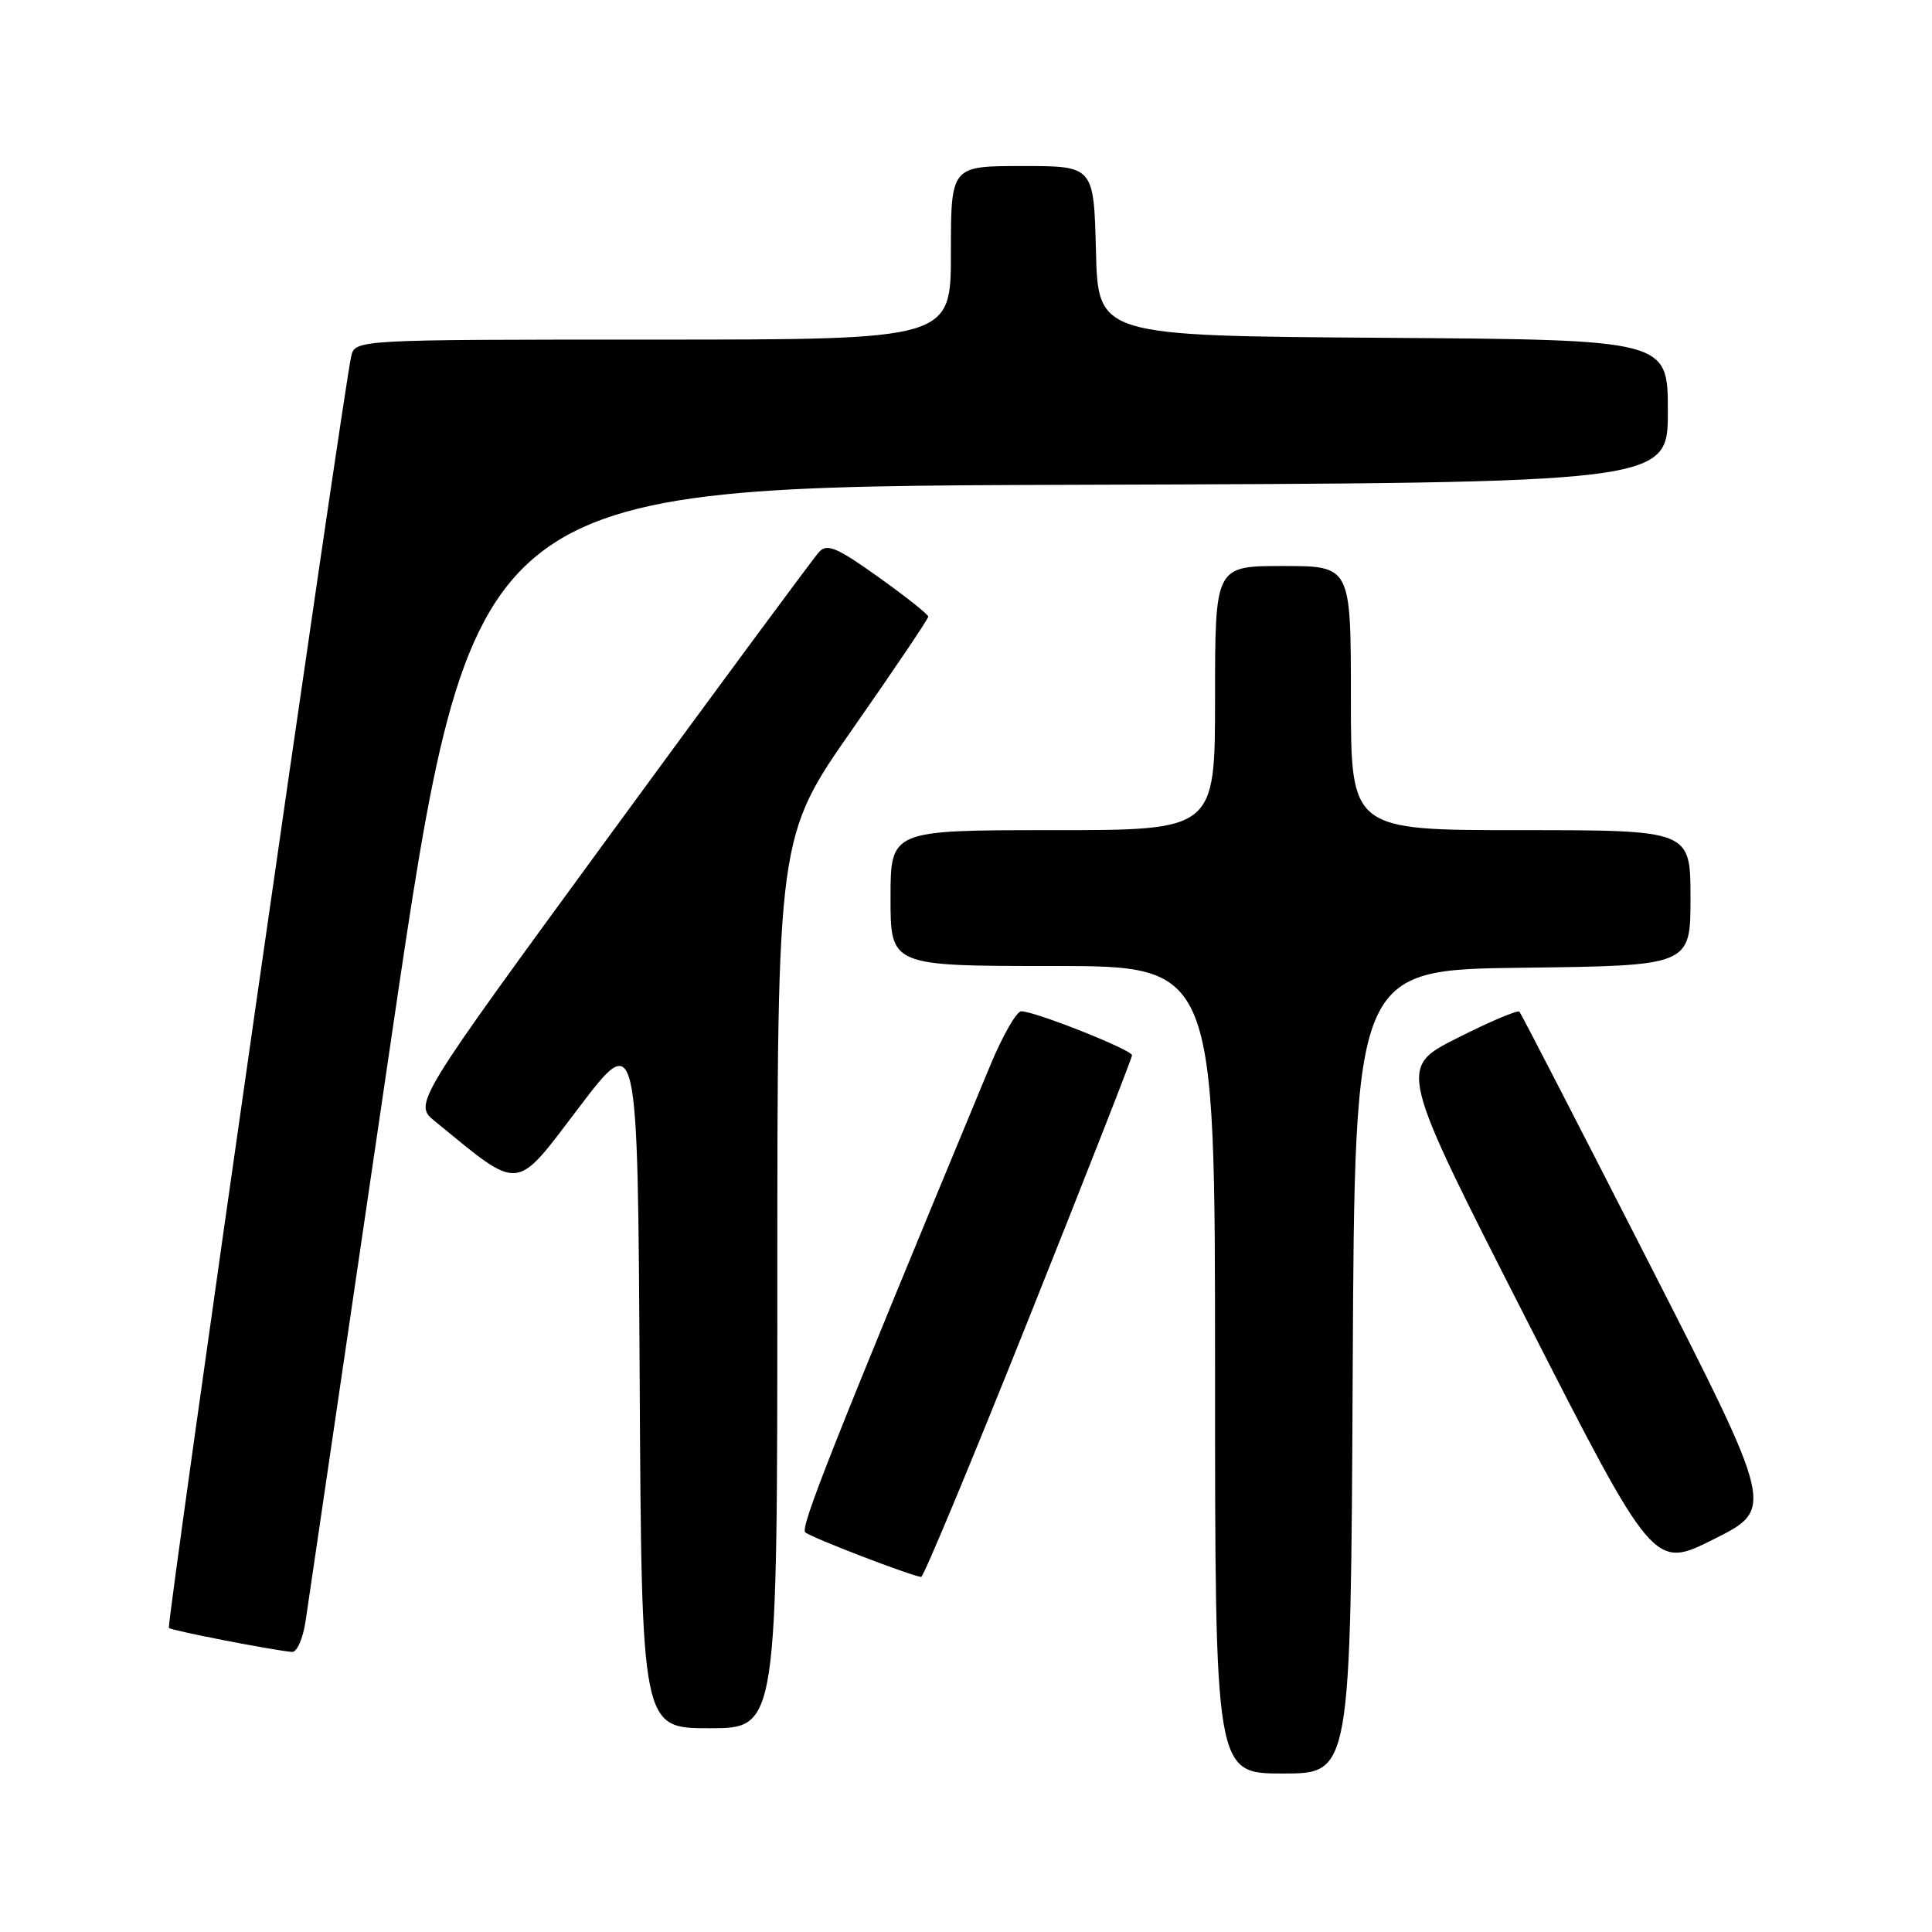 <?xml version="1.0" encoding="UTF-8" standalone="no"?>
<!DOCTYPE svg PUBLIC "-//W3C//DTD SVG 1.1//EN" "http://www.w3.org/Graphics/SVG/1.1/DTD/svg11.dtd" >
<svg xmlns="http://www.w3.org/2000/svg" xmlns:xlink="http://www.w3.org/1999/xlink" version="1.1" viewBox="0 0 256 256">
 <g >
 <path fill="currentColor"
d=" M 179.24 181.75 C 179.50 128.50 179.50 128.50 201.75 128.23 C 224.00 127.96 224.00 127.96 224.00 118.98 C 224.00 110.00 224.00 110.00 201.50 110.00 C 179.00 110.00 179.00 110.00 179.00 92.50 C 179.00 75.00 179.00 75.00 170.00 75.00 C 161.00 75.00 161.00 75.00 161.00 92.50 C 161.00 110.00 161.00 110.00 139.50 110.00 C 118.00 110.00 118.00 110.00 118.00 119.00 C 118.00 128.00 118.00 128.00 139.50 128.00 C 161.00 128.00 161.00 128.00 161.00 181.50 C 161.00 235.00 161.00 235.00 169.99 235.00 C 178.98 235.00 178.98 235.00 179.24 181.75 Z  M 103.00 169.93 C 103.00 110.86 103.00 110.86 113.00 96.55 C 118.50 88.68 123.00 82.00 123.00 81.71 C 123.00 81.41 120.03 79.06 116.40 76.47 C 110.89 72.53 109.60 71.99 108.54 73.13 C 107.84 73.88 95.45 90.64 81.02 110.37 C 54.78 146.25 54.78 146.25 57.64 148.58 C 69.14 157.97 68.11 158.07 76.70 146.77 C 84.50 136.50 84.50 136.50 84.76 182.75 C 85.02 229.00 85.02 229.00 94.01 229.00 C 103.00 229.00 103.00 229.00 103.00 169.93 Z  M 40.50 214.75 C 40.84 212.41 45.96 177.65 51.86 137.50 C 62.61 64.50 62.61 64.50 141.80 64.24 C 221.00 63.99 221.00 63.99 221.00 54.51 C 221.00 45.02 221.00 45.02 183.25 44.76 C 145.50 44.50 145.50 44.50 145.22 33.25 C 144.93 22.00 144.93 22.00 135.47 22.00 C 126.00 22.00 126.00 22.00 126.00 33.50 C 126.00 45.00 126.00 45.00 86.52 45.00 C 47.04 45.00 47.04 45.00 46.53 47.25 C 45.42 52.16 22.02 215.35 22.38 215.71 C 22.73 216.06 35.97 218.64 38.69 218.89 C 39.35 218.95 40.15 217.12 40.50 214.75 Z  M 136.31 174.74 C 143.84 155.90 150.00 140.19 150.00 139.83 C 150.00 139.11 137.14 134.00 135.32 134.00 C 134.70 134.00 132.83 137.26 131.18 141.25 C 110.25 191.70 106.01 202.40 106.70 203.04 C 107.42 203.71 120.68 208.81 122.06 208.95 C 122.37 208.98 128.78 193.58 136.31 174.74 Z  M 218.43 167.21 C 209.25 149.22 201.56 134.30 201.33 134.05 C 201.11 133.80 197.40 135.37 193.09 137.55 C 185.26 141.50 185.26 141.50 202.20 174.73 C 219.14 207.95 219.14 207.95 227.13 203.93 C 235.12 199.92 235.12 199.92 218.43 167.21 Z "/>
</g>
</svg>